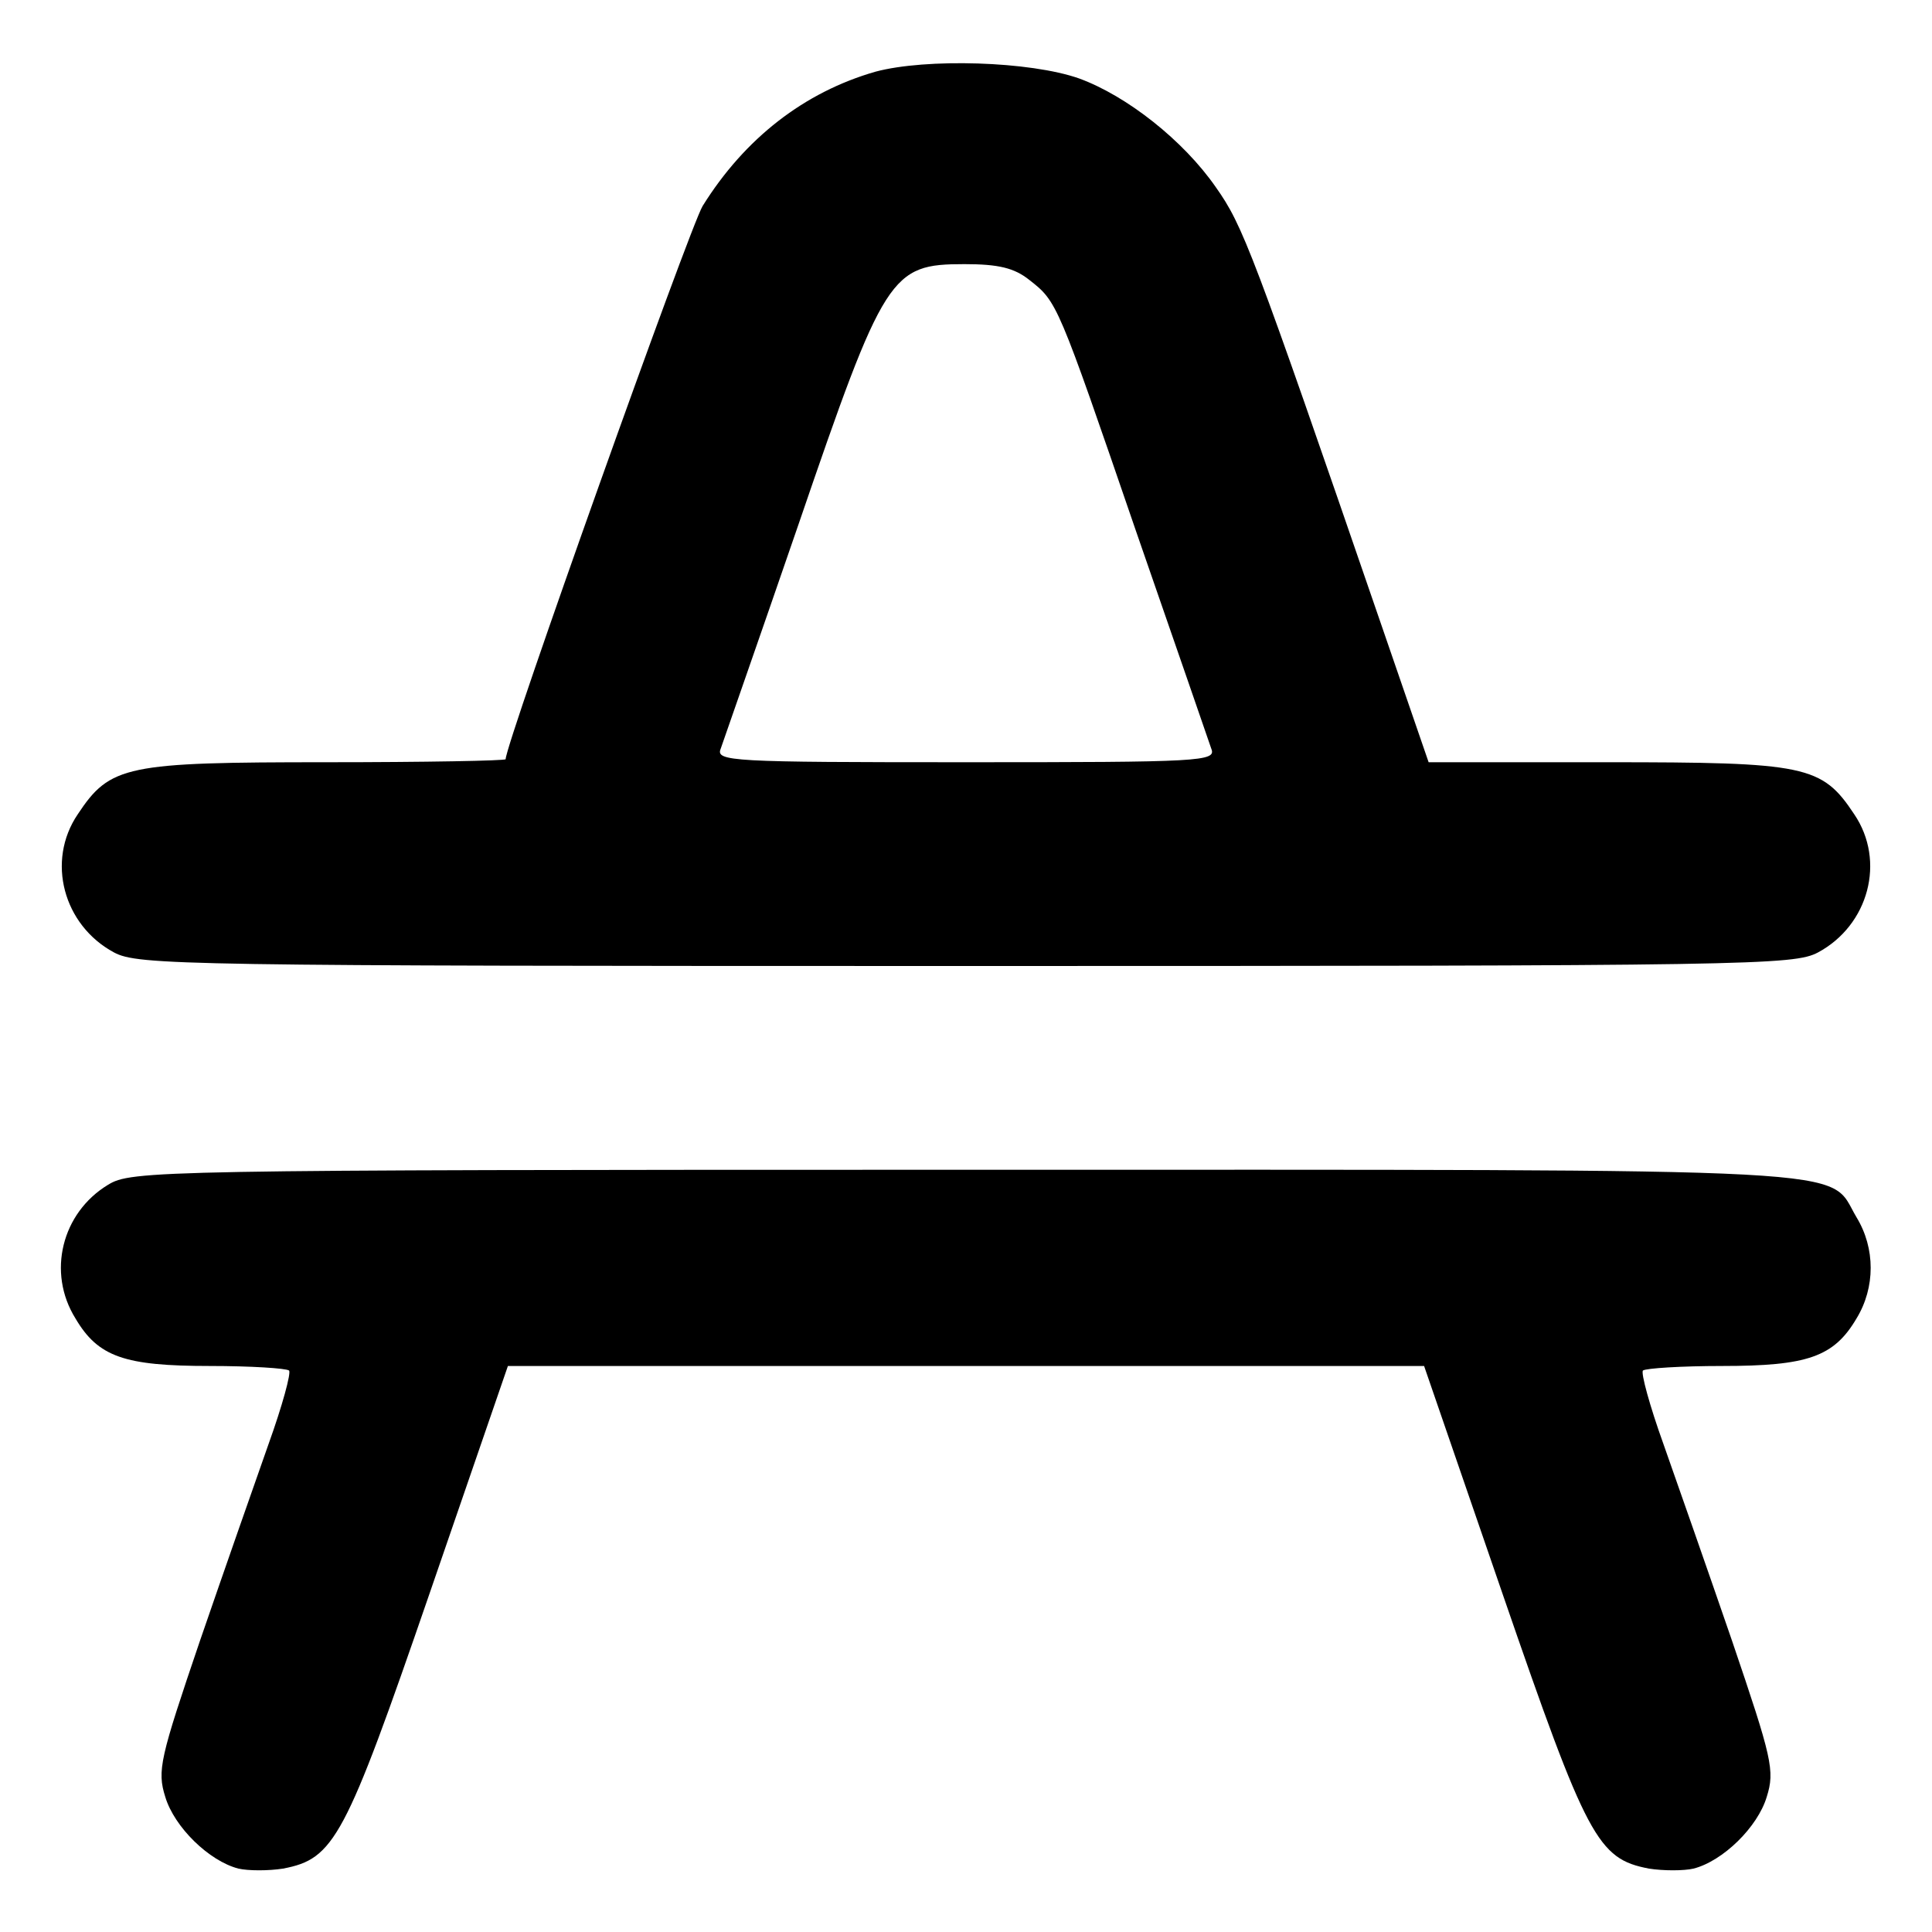 <?xml version="1.0" standalone="no"?>
<!DOCTYPE svg PUBLIC "-//W3C//DTD SVG 20010904//EN"
 "http://www.w3.org/TR/2001/REC-SVG-20010904/DTD/svg10.dtd">
<svg version="1.0" xmlns="http://www.w3.org/2000/svg"
 width="256pt" height="256pt" viewBox="0 0 256 256"
 preserveAspectRatio="xMidYMid meet">

<g transform="translate(0,256) scale(0.1,-0.1)"
fill="#000000" stroke="none">
<path d="M1160 2465 c-94 -27 -173 -88 -229 -178 -17 -28 -261 -712 -261 -733
0 -2 -107 -4 -237 -4 -266 0 -287 -4 -330 -69 -42 -62 -19 -147 48 -183 32
-17 87 -18 1129 -18 1042 0 1097 1 1129 18 67 36 90 121 48 183 -43 65 -64 69
-328 69 l-236 0 -63 183 c-171 497 -183 528 -219 579 -43 62 -118 121 -181
144 -65 23 -203 27 -270 9z m204 -276 c37 -29 37 -29 141 -332 52 -150 97
-280 100 -289 7 -17 -13 -18 -325 -18 -312 0 -332 1 -325 18 3 9 50 143 103
297 114 333 122 345 220 345 45 0 66 -5 86 -21z"/>
<path d="M143 990 c-61 -37 -81 -116 -43 -177 30 -51 65 -63 178 -63 54 0 101
-3 105 -6 3 -3 -9 -47 -27 -97 -18 -51 -59 -168 -91 -261 -53 -156 -57 -172
-46 -207 12 -40 58 -85 97 -95 13 -3 40 -3 59 0 68 13 82 39 194 364 l104 302
607 0 607 0 104 -302 c112 -325 126 -351 194 -364 19 -3 46 -3 59 0 39 10 85
55 97 95 11 35 7 51 -46 207 -32 93 -73 210 -91 261 -18 50 -30 94 -27 97 4 3
51 6 105 6 113 0 148 12 178 63 25 41 25 93 0 134 -40 67 36 63 -1182 63
-1076 0 -1104 -1 -1135 -20z"/>
</g>
</svg>
